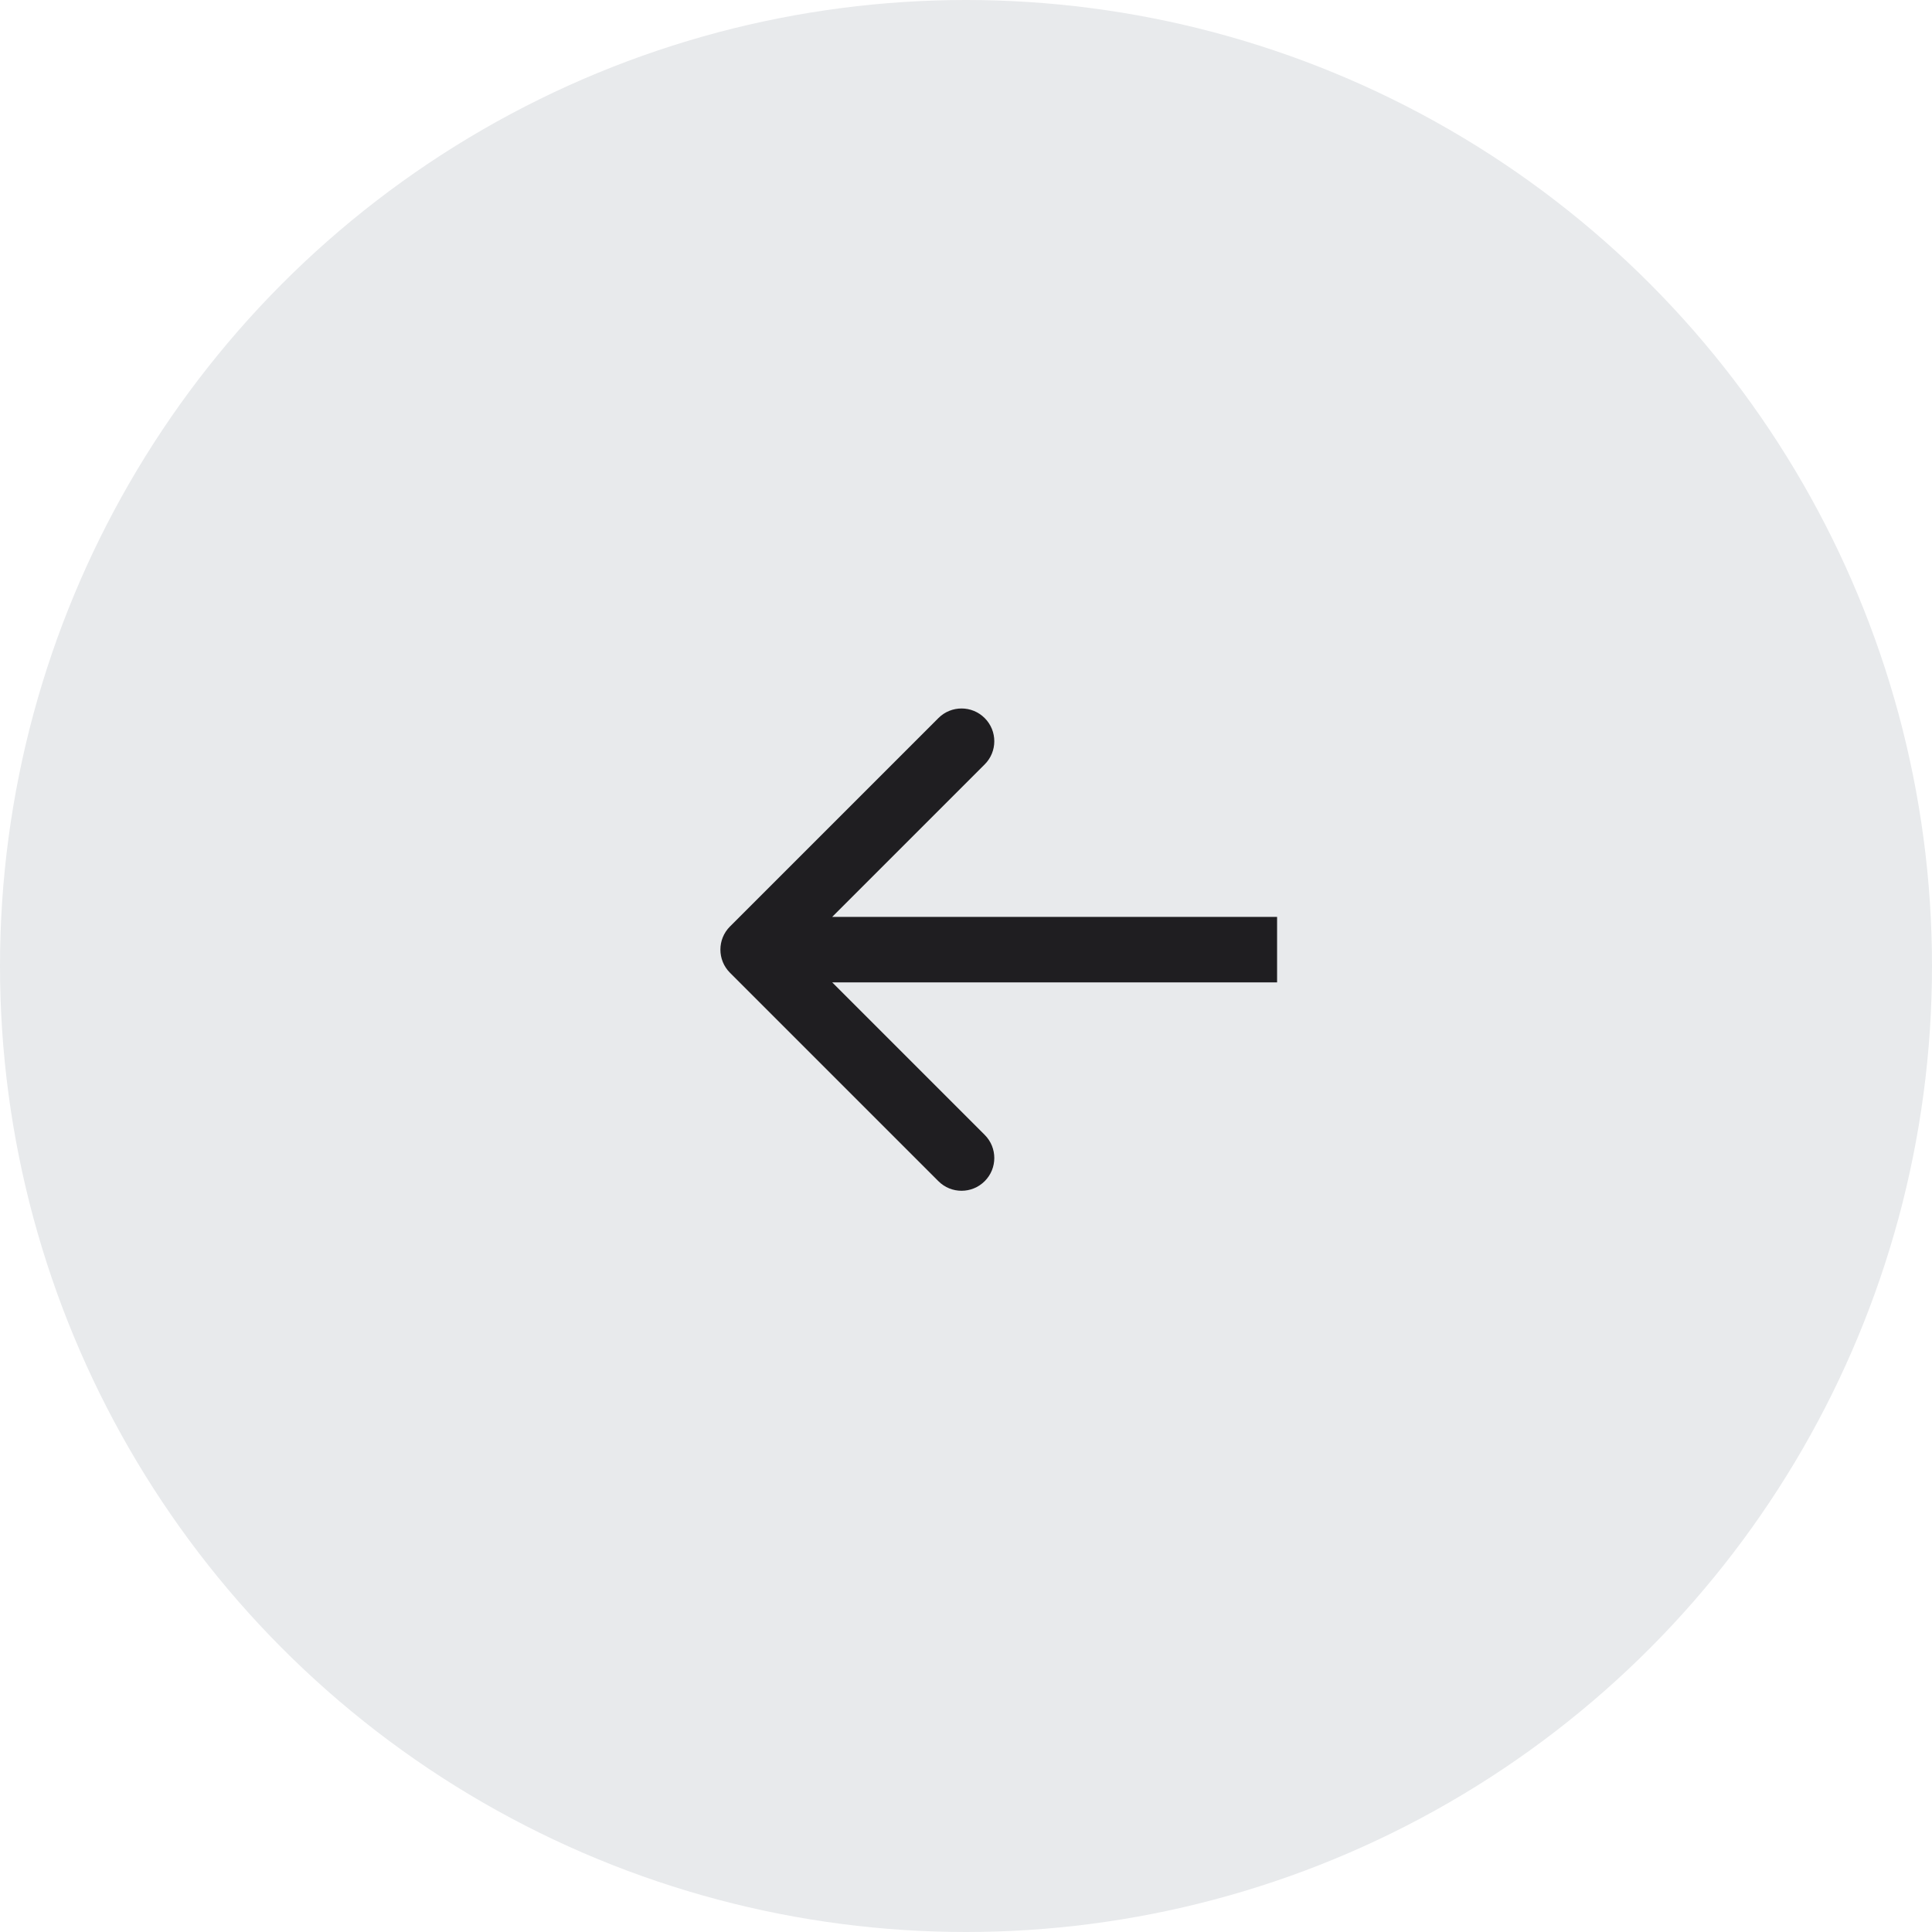 <svg width="59" height="59" viewBox="0 0 59 59" fill="none" xmlns="http://www.w3.org/2000/svg">
<circle cx="29.5" cy="29.5" r="29.5" fill="#E8EAEC"/>
<path d="M22.293 28.293C21.902 28.683 21.902 29.317 22.293 29.707L28.657 36.071C29.047 36.462 29.68 36.462 30.071 36.071C30.462 35.681 30.462 35.047 30.071 34.657L24.414 29L30.071 23.343C30.462 22.953 30.462 22.32 30.071 21.929C29.68 21.538 29.047 21.538 28.657 21.929L22.293 28.293ZM39 28L23 28V30L39 30V28Z" fill="#1F1E21"/>
</svg>
